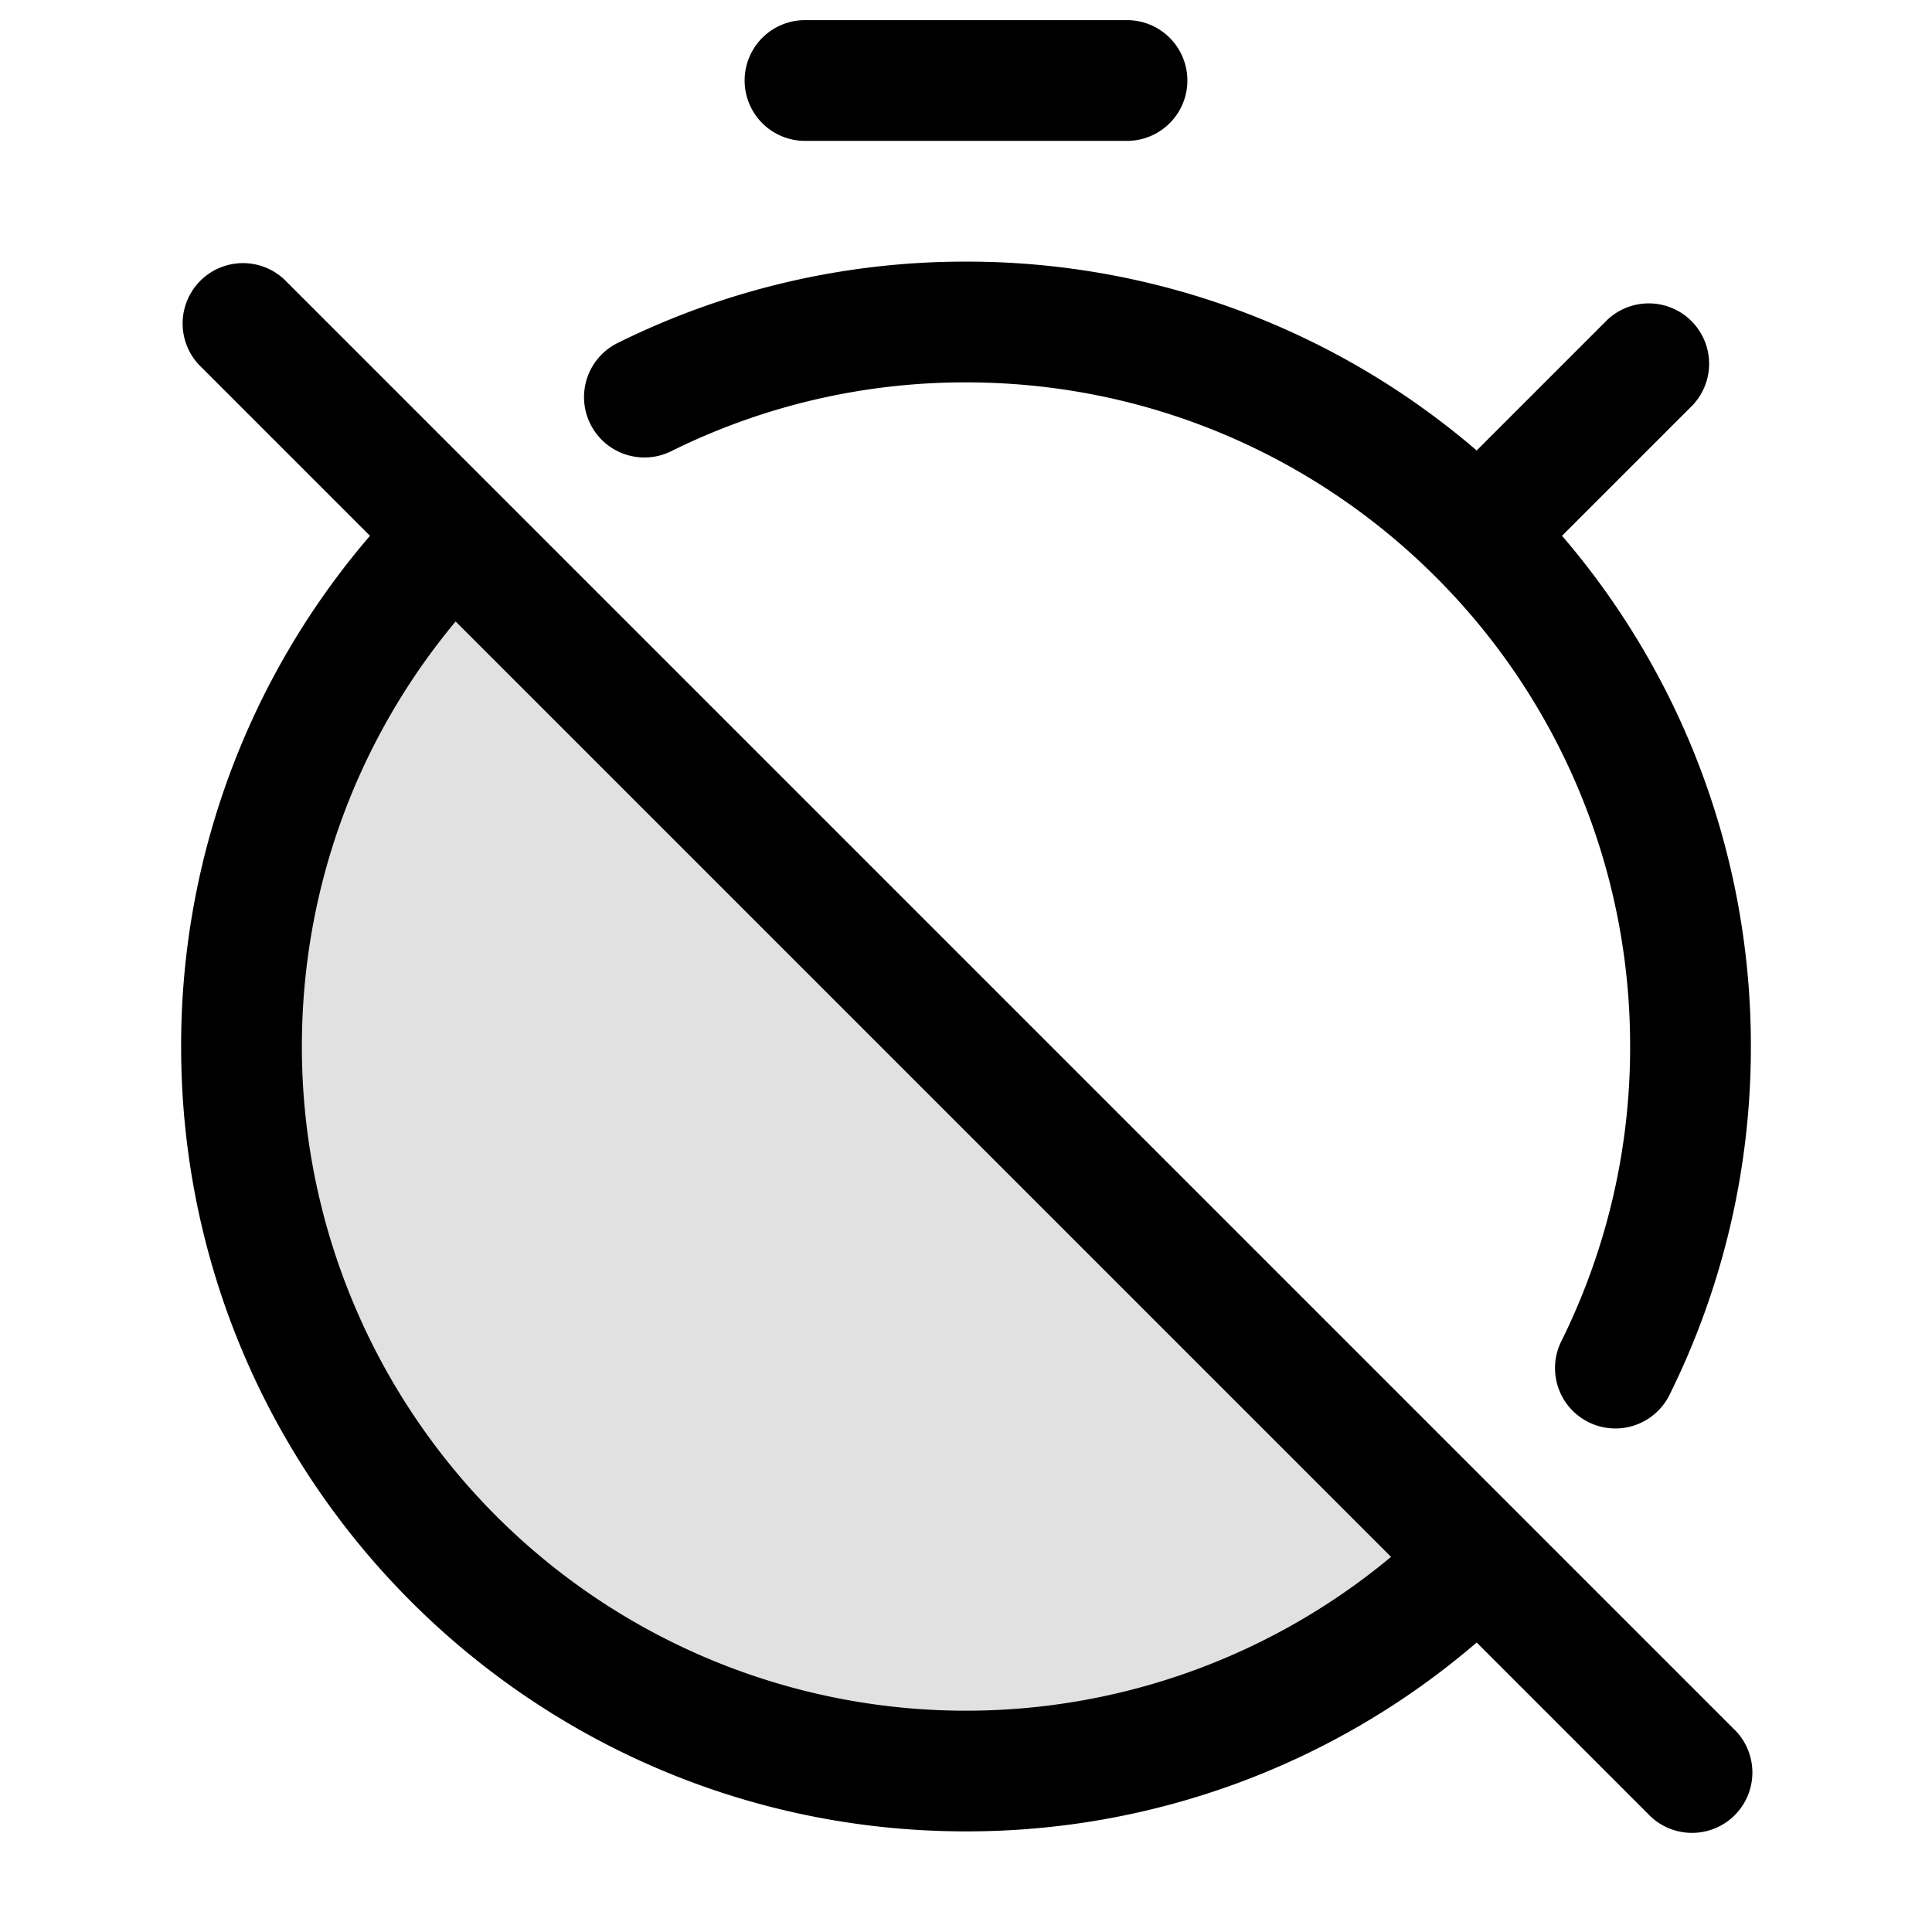 <svg xmlns="http://www.w3.org/2000/svg" width="24" height="24" fill="currentColor" viewBox="0 0 24 24">
  <path d="M3 13a9 9 0 0015.364 6.364L12 13 5.636 6.636A8.972 8.972 0 003 13z" opacity=".12"/>
  <path fill-rule="evenodd" d="M10 .25a.75.75 0 000 1.5h4a.75.75 0 000-1.5h-4zM3.53 3.47a.75.75 0 00-1.06 1.06l2.126 2.126A9.714 9.714 0 002.25 13c0 5.385 4.365 9.75 9.75 9.75a9.714 9.714 0 006.344-2.346l2.126 2.126a.75.75 0 101.06-1.06l-2.636-2.636-6.364-6.364-6.364-6.364L3.53 3.47zM3.75 13c0-2.008.717-3.848 1.91-5.28l5.81 5.81 5.81 5.81A8.25 8.25 0 013.75 13zm4.584-7.393A8.213 8.213 0 0112 4.75c2.278 0 4.34.923 5.834 2.416A8.222 8.222 0 0120.25 13a8.212 8.212 0 01-.857 3.666.75.75 0 001.343.668A9.713 9.713 0 0021.75 13a9.714 9.714 0 00-2.346-6.344L21.03 5.03a.75.75 0 00-1.06-1.06l-1.626 1.626A9.714 9.714 0 0012 3.25a9.713 9.713 0 00-4.334 1.014.75.75 0 00.668 1.343z"/>
</svg>
